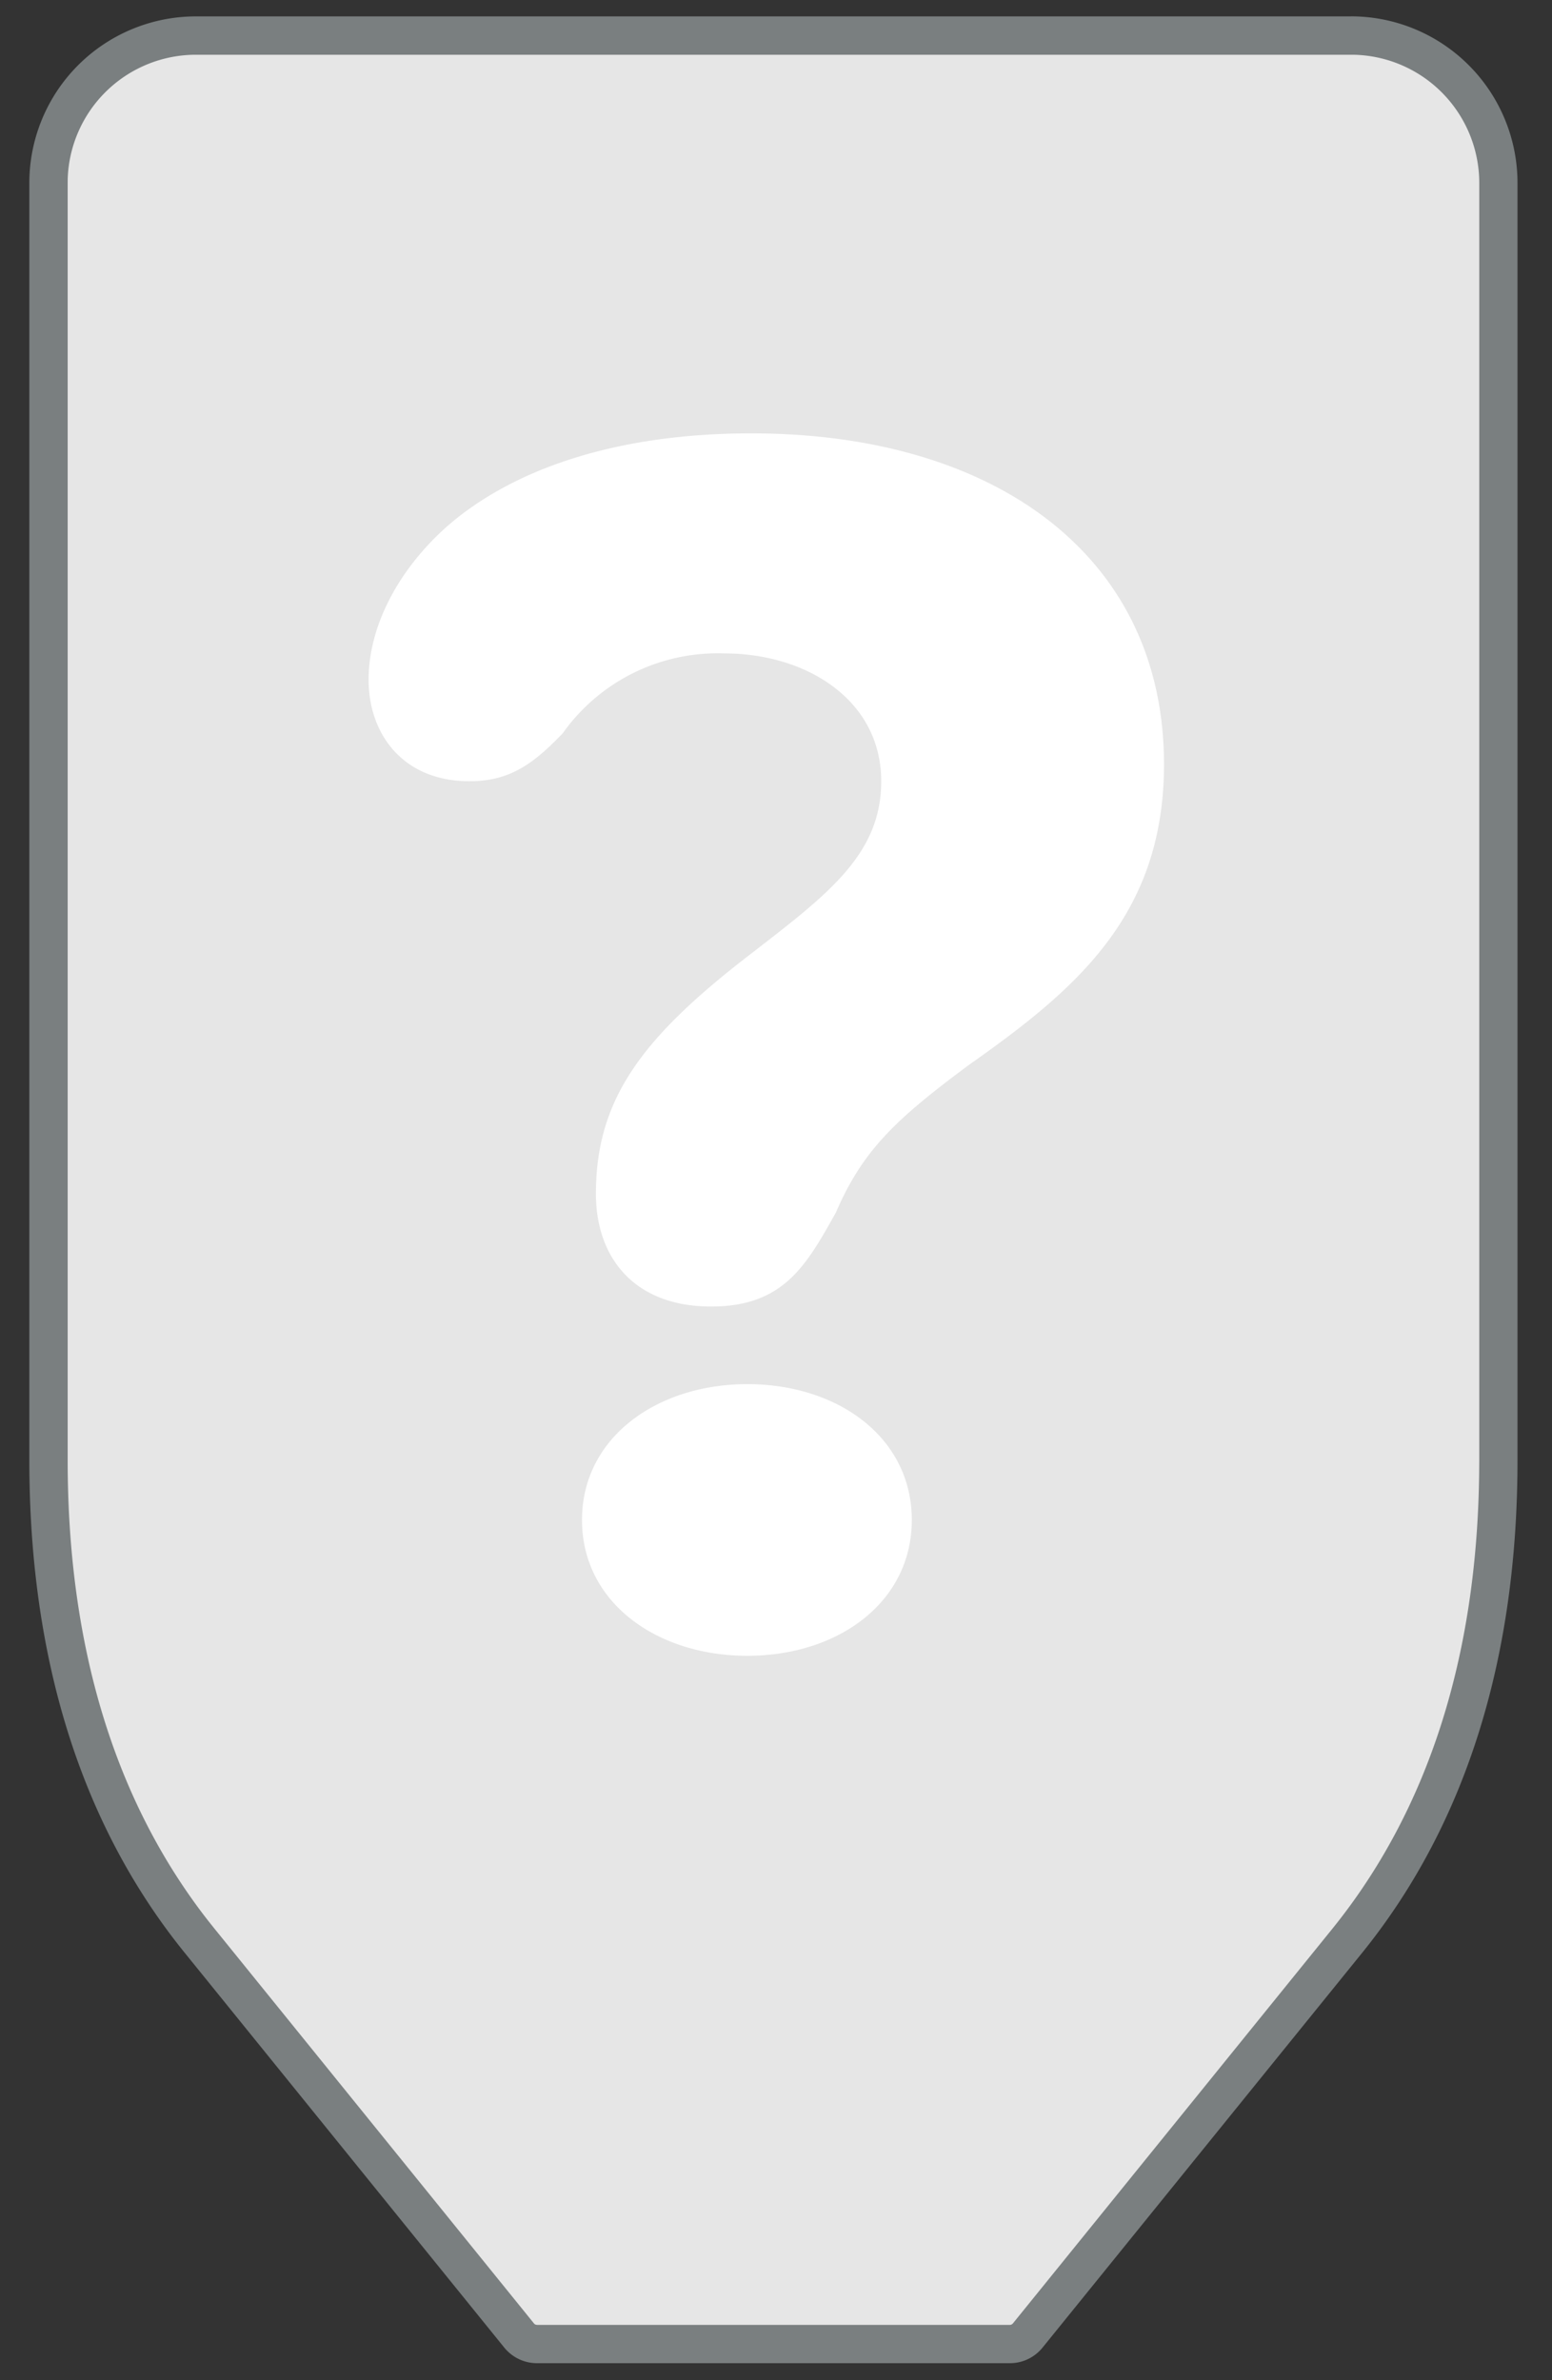 <svg xmlns="http://www.w3.org/2000/svg" width="30" height="46" viewBox="0 0 30 46">
    <rect x="0" y="0" width="30" height="46" fill="#333333" stroke="none"/>
    <g fill="none" fill-rule="evenodd">
        <path fill="#7A7F80" fill-rule="nonzero" d="M26.113.317H3.787a3.22 3.22 0 0 0-3.22 3.22v24.681c0 3.763.962 7.005 3.01 9.53l6.17 7.621c.155.191.387.302.633.302h9.141c.246 0 .478-.111.632-.302l6.17-7.62c2.049-2.53 3.01-5.77 3.01-9.53V3.536a3.22 3.22 0 0 0-3.22-3.22z"/>
        <path fill="#E6E6E6" d="M26.113 1.058H3.787A2.48 2.48 0 0 0 1.309 3.45l-.001.087v24.681c0 3.594.907 6.594 2.725 8.914l.12.15 6.168 7.62c.01.013.023.021.037.025l.022.004h9.141a.073.073 0 0 0 .041-.013l.016-.014 6.17-7.621c1.858-2.295 2.805-5.266 2.844-8.831l.002-.234V3.537A2.48 2.48 0 0 0 26.2 1.059l-.087-.001z"/>
        <path fill="#FFF" fill-rule="nonzero" d="M14.446 26.75c1.756 0 3.179 1.033 3.179 2.625S16.202 32 14.446 32c-1.755 0-3.196-1.033-3.196-2.625s1.449-2.625 3.196-2.625zM14.521 8.375c4.689 0 7.979 2.35 7.979 6.397 0 2.943-1.736 4.373-3.777 5.813-1.384 1.03-2.041 1.628-2.565 2.848-.575 1.027-1.013 1.817-2.413 1.817-1.484 0-2.226-.944-2.226-2.178 0-1.835.893-3.02 2.985-4.63 1.486-1.151 2.53-1.921 2.53-3.344 0-1.562-1.434-2.47-3.036-2.47a3.669 3.669 0 0 0-3.12 1.543c-.575.6-1.03.927-1.805.927-1.283 0-1.948-.91-1.948-1.962s.592-2.144 1.52-2.966c1.254-1.094 3.246-1.795 5.876-1.795z"/>
    </g>
</svg>

